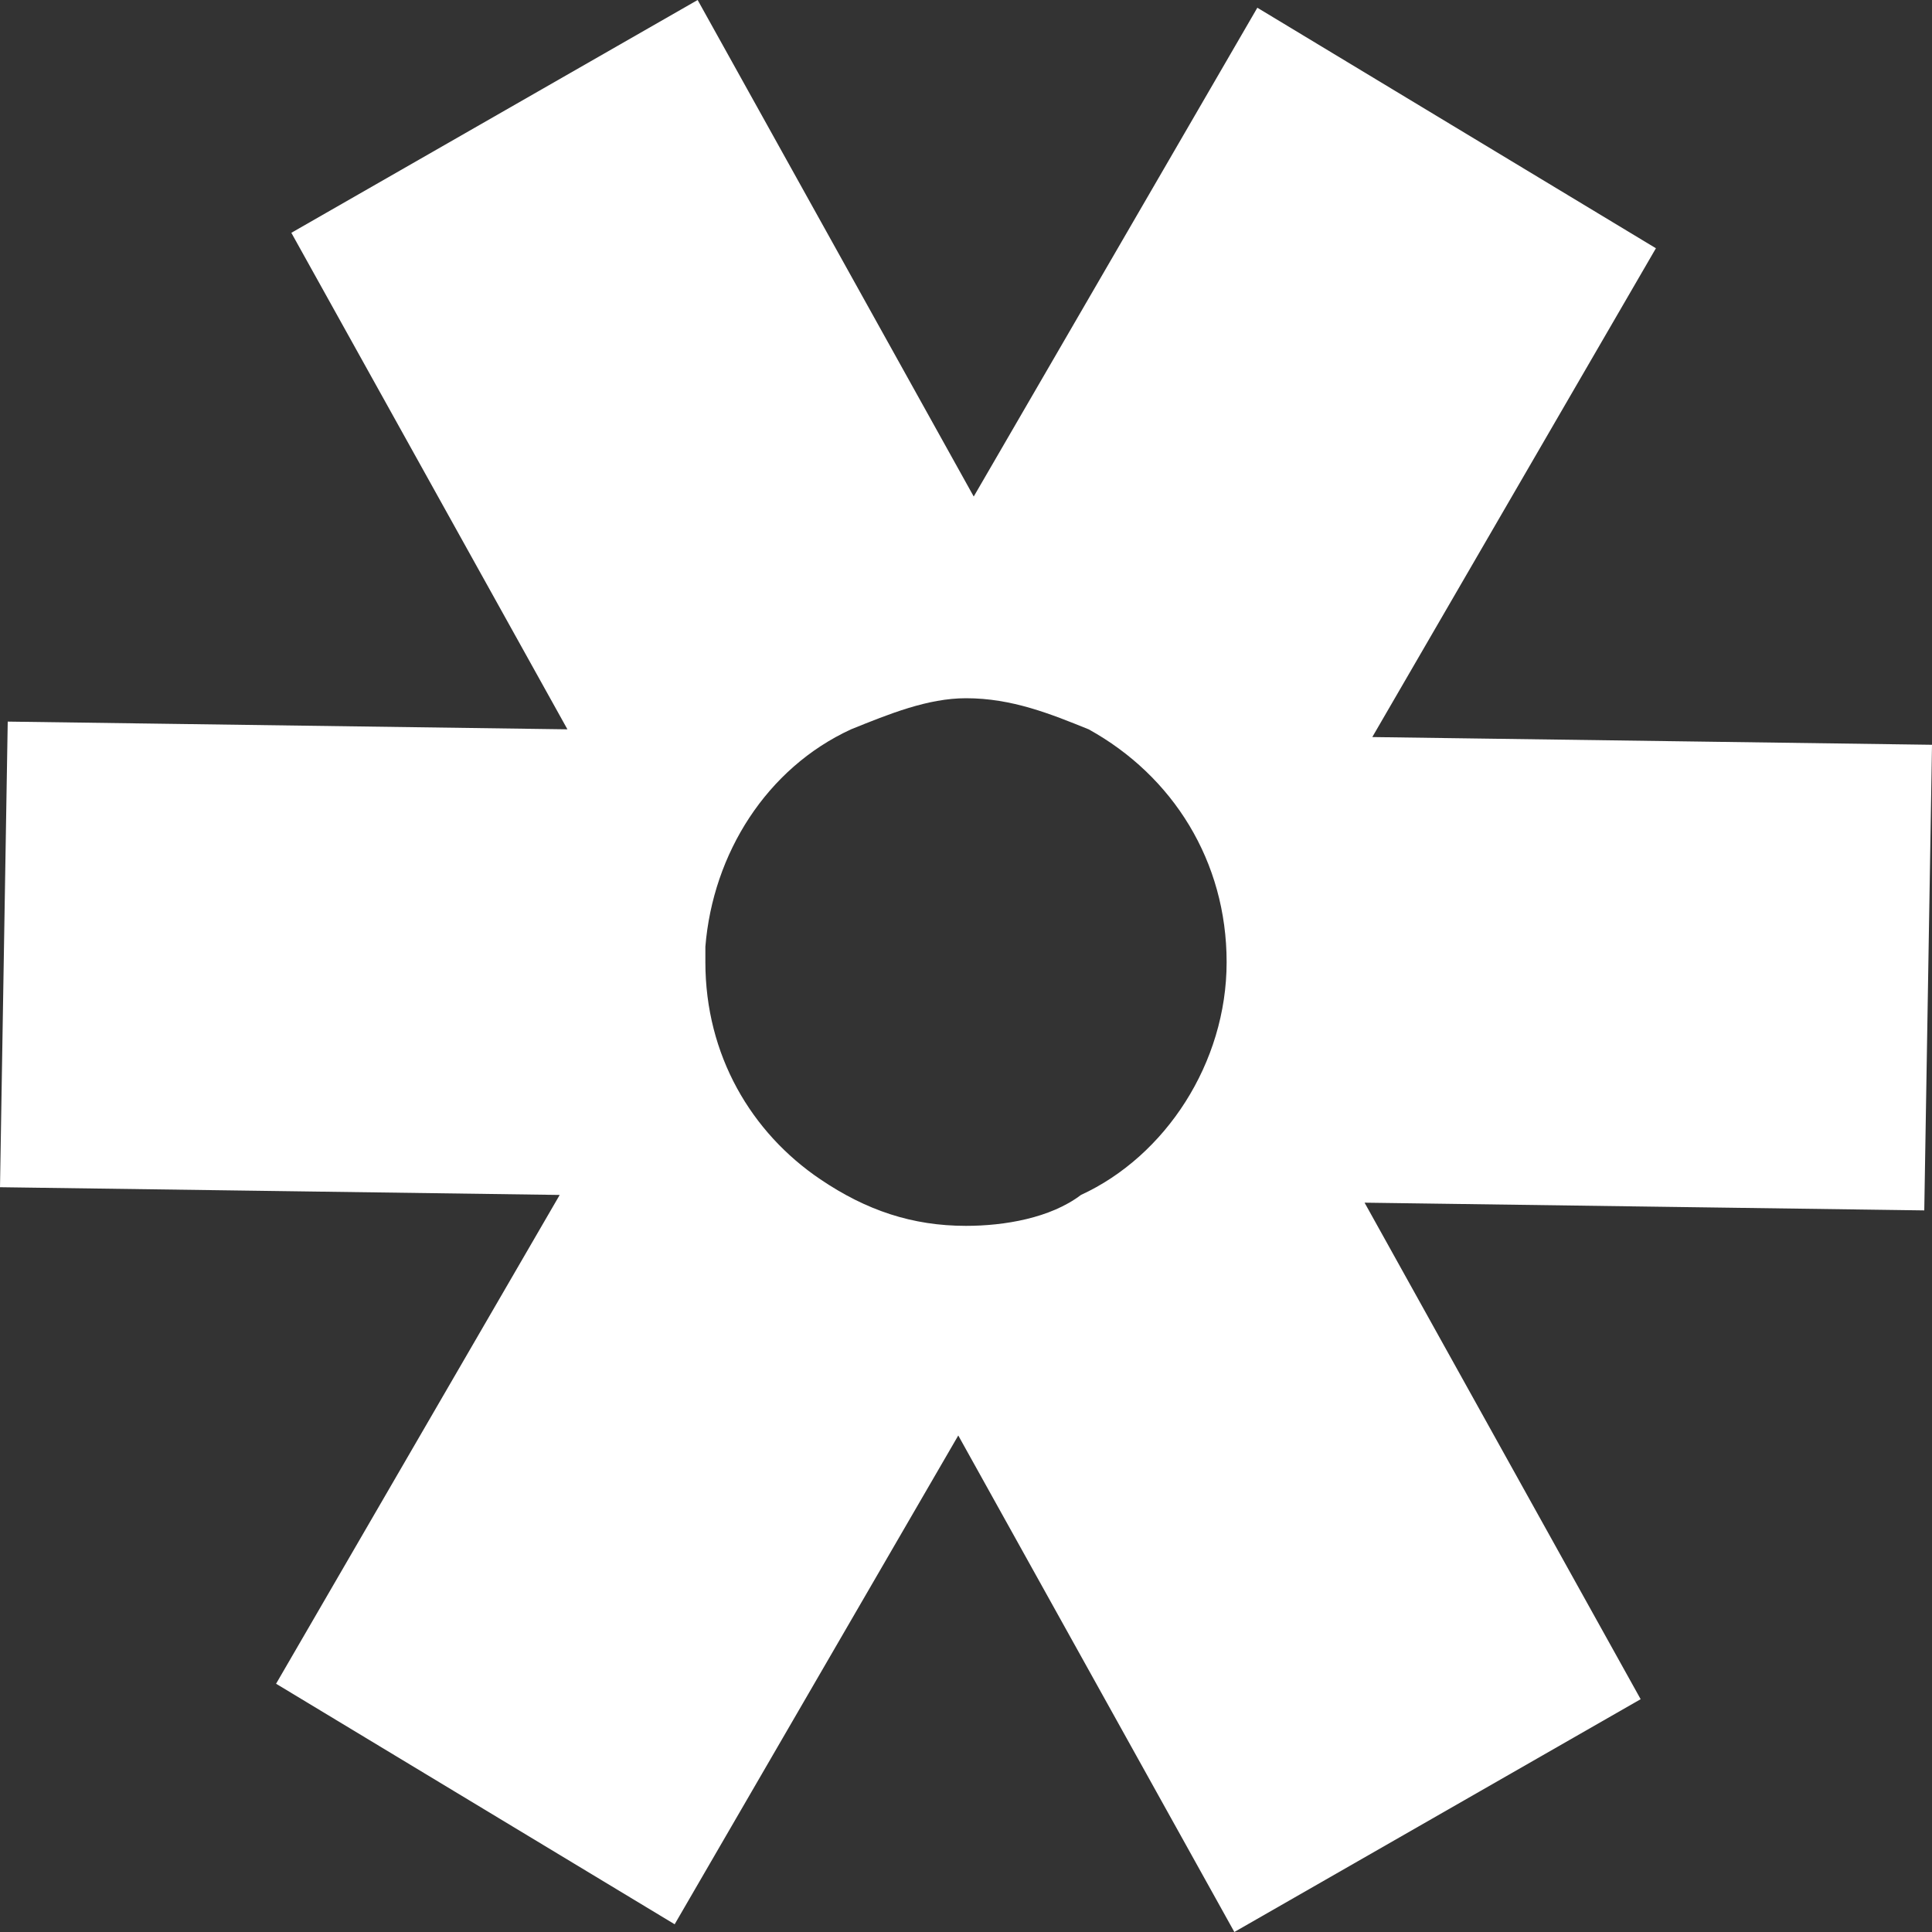 <svg width="10" height="10" viewBox="0 0 10 10" fill="none" xmlns="http://www.w3.org/2000/svg">
<rect x="0" y="0" width="10" height="10" fill="#333333" stroke="none"/>
<path d="M10 3.855L7.103 3.815L8.571 1.285L6.508 0.04L5.04 2.57L3.611 0L1.508 1.205L2.937 3.775L0.04 3.735L0 6.145L2.897 6.185L1.429 8.715L3.492 9.96L4.96 7.43L6.389 10L8.492 8.795L7.063 6.225L9.96 6.265L10 3.855ZM5 6.345C4.722 6.345 4.484 6.265 4.246 6.104C3.889 5.863 3.651 5.462 3.651 4.98C3.651 4.94 3.651 4.9 3.651 4.9C3.69 4.418 3.968 3.976 4.405 3.775C4.603 3.695 4.802 3.614 5 3.614C5.238 3.614 5.437 3.695 5.635 3.775C6.071 4.016 6.349 4.458 6.349 4.98C6.349 5.502 6.032 5.984 5.595 6.185C5.437 6.305 5.198 6.345 5 6.345Z" fill="white"/>
</svg>
